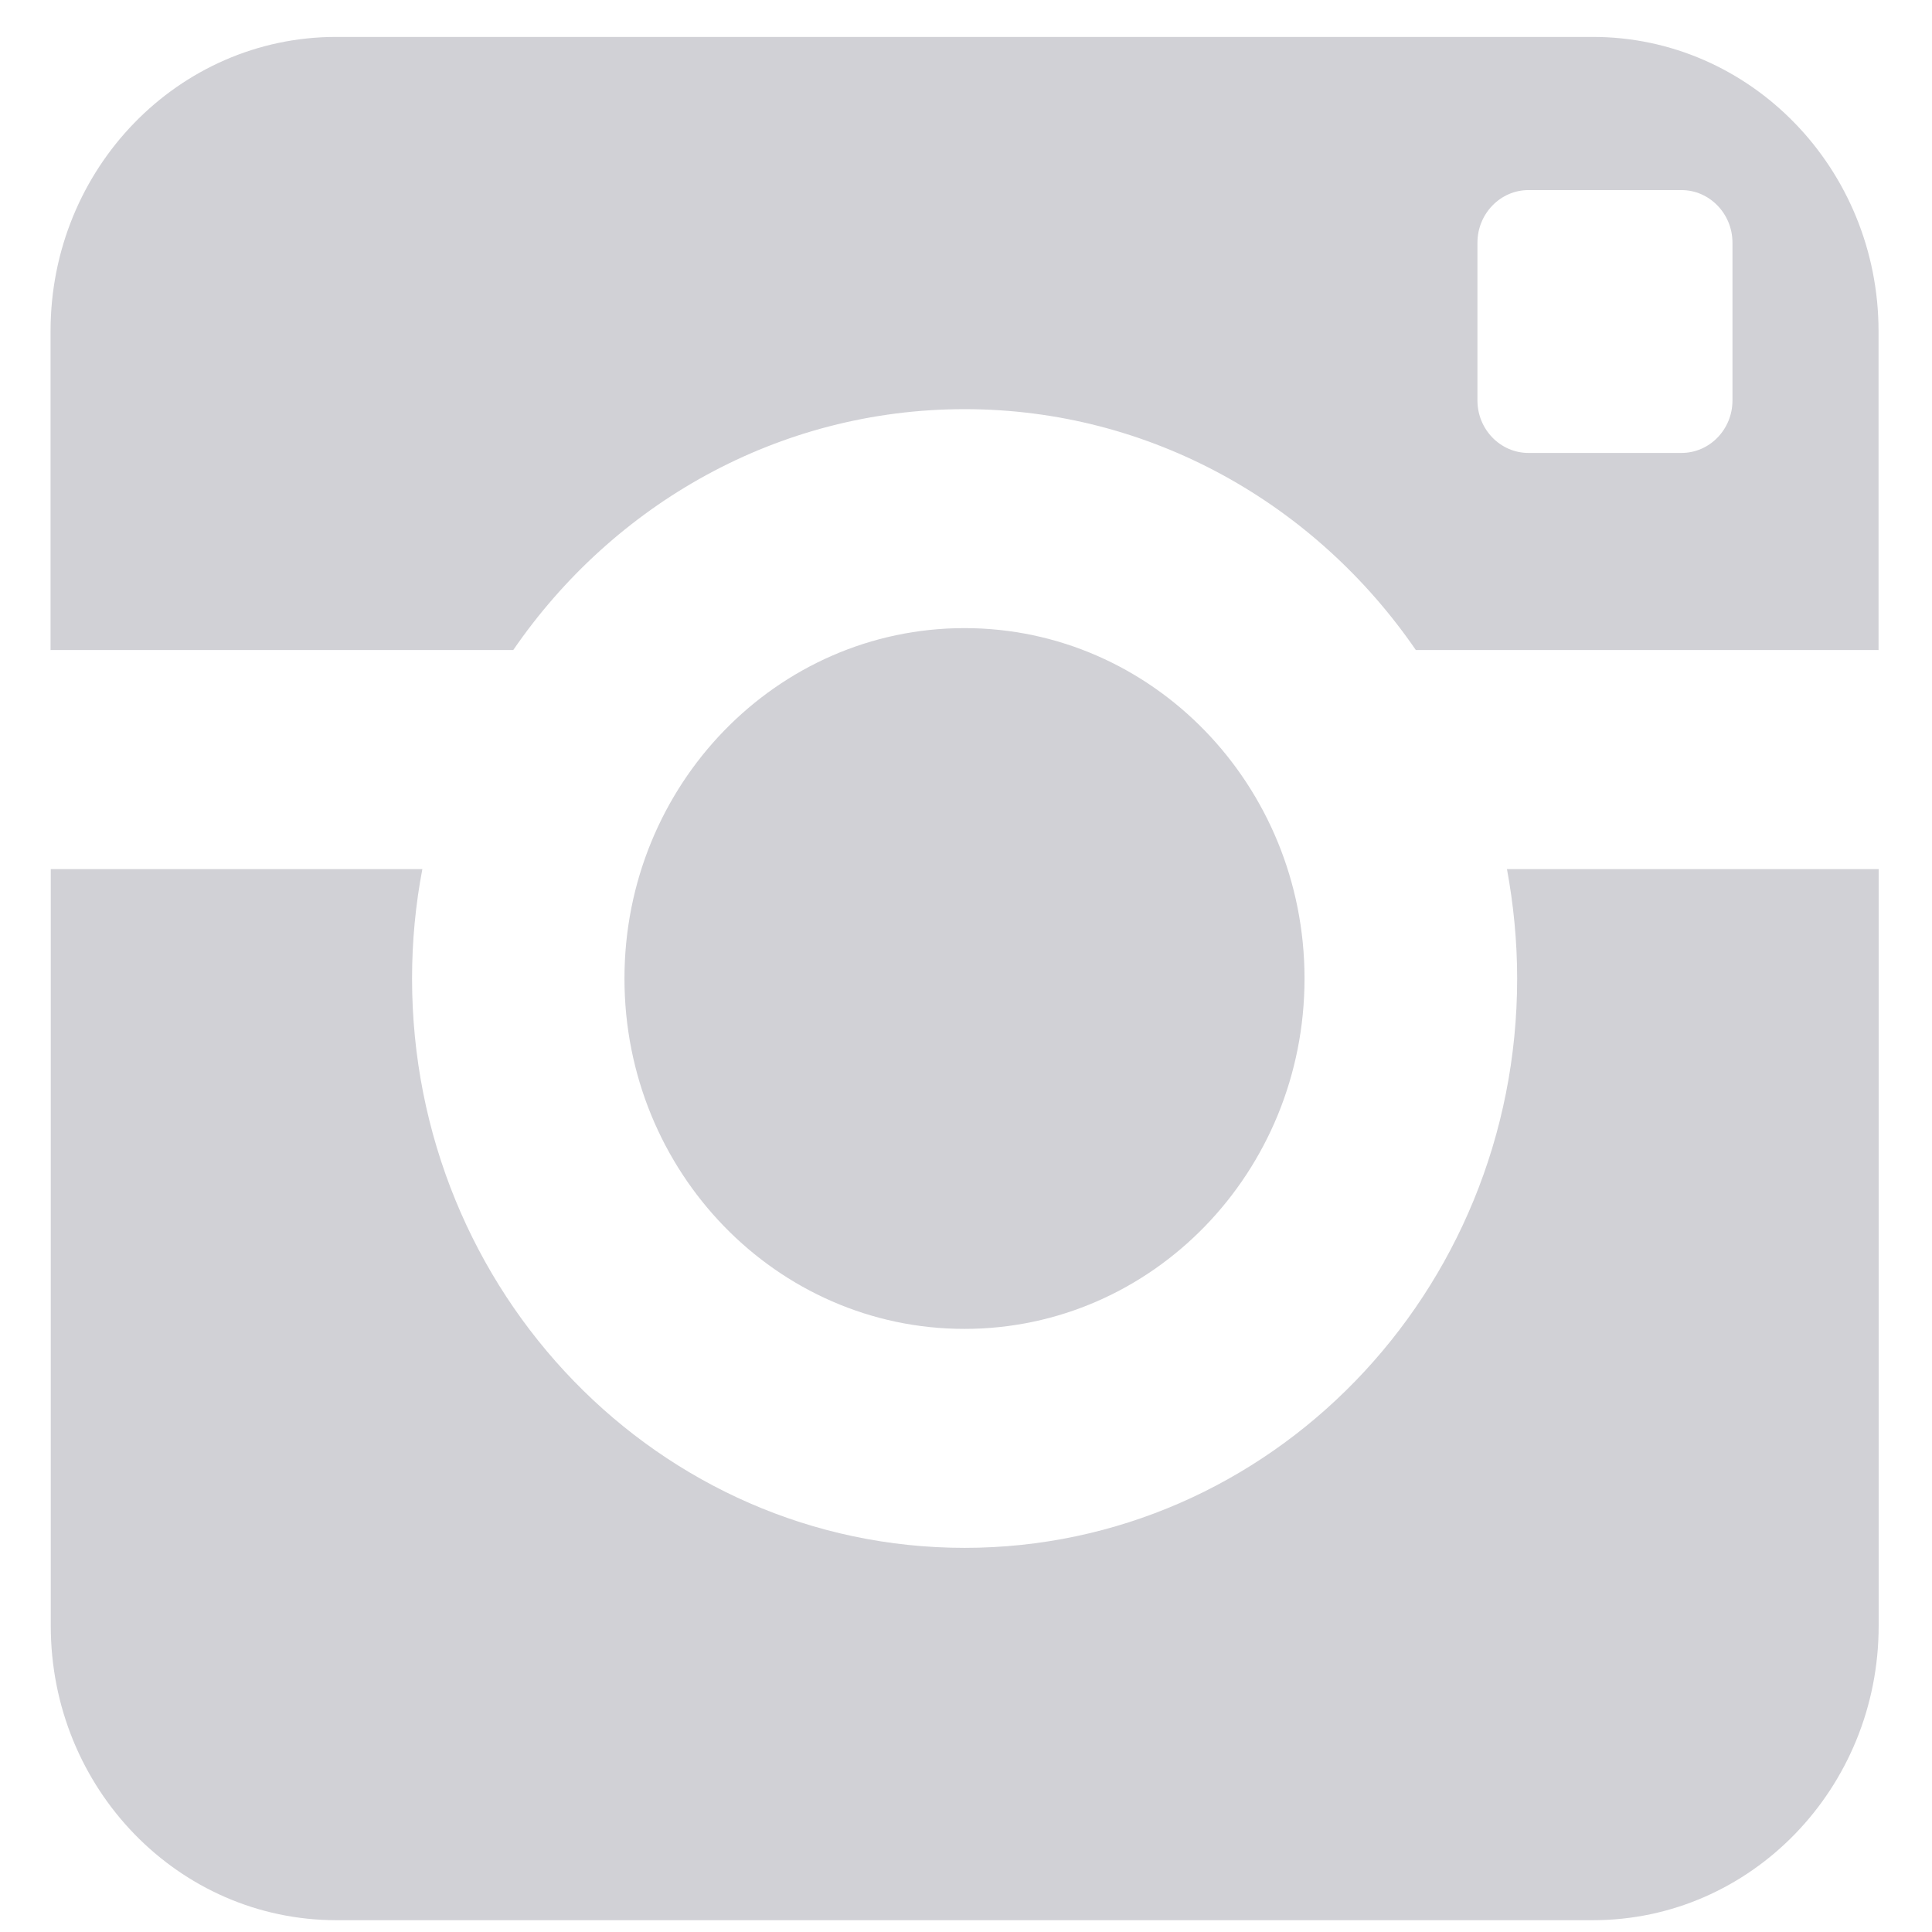 <svg width="18" height="18" viewBox="0 0 18 18" fill="none" xmlns="http://www.w3.org/2000/svg">
<path fill-rule="evenodd" clip-rule="evenodd" d="M14.135 9.117C14.135 12.047 11.829 14.421 8.987 14.421C6.143 14.421 3.839 12.046 3.839 9.117C3.839 8.768 3.872 8.427 3.935 8.097H0.473V15.148C0.473 16.663 1.663 17.89 3.134 17.89H14.842C16.311 17.89 17.503 16.663 17.503 15.148V8.097H14.04C14.101 8.427 14.135 8.768 14.135 9.117ZM14.84 0.344H3.132C1.661 0.344 0.471 1.571 0.471 3.085V6.056H4.782C5.714 4.699 7.249 3.812 8.987 3.812C10.723 3.812 12.258 4.698 13.191 6.056H17.502V3.085C17.501 1.572 16.309 0.344 14.84 0.344ZM16.141 3.731C16.141 4.001 15.928 4.22 15.666 4.22H14.24C13.979 4.22 13.765 4.001 13.765 3.731V2.261C13.765 1.991 13.979 1.771 14.24 1.771H15.666C15.927 1.771 16.141 1.991 16.141 2.261V3.731ZM12.154 9.117C12.154 7.314 10.736 5.852 8.986 5.852C7.236 5.852 5.818 7.314 5.818 9.117C5.818 10.92 7.236 12.381 8.986 12.381C10.736 12.381 12.154 10.92 12.154 9.117Z" fill="#D1D1D6"/>
</svg>
